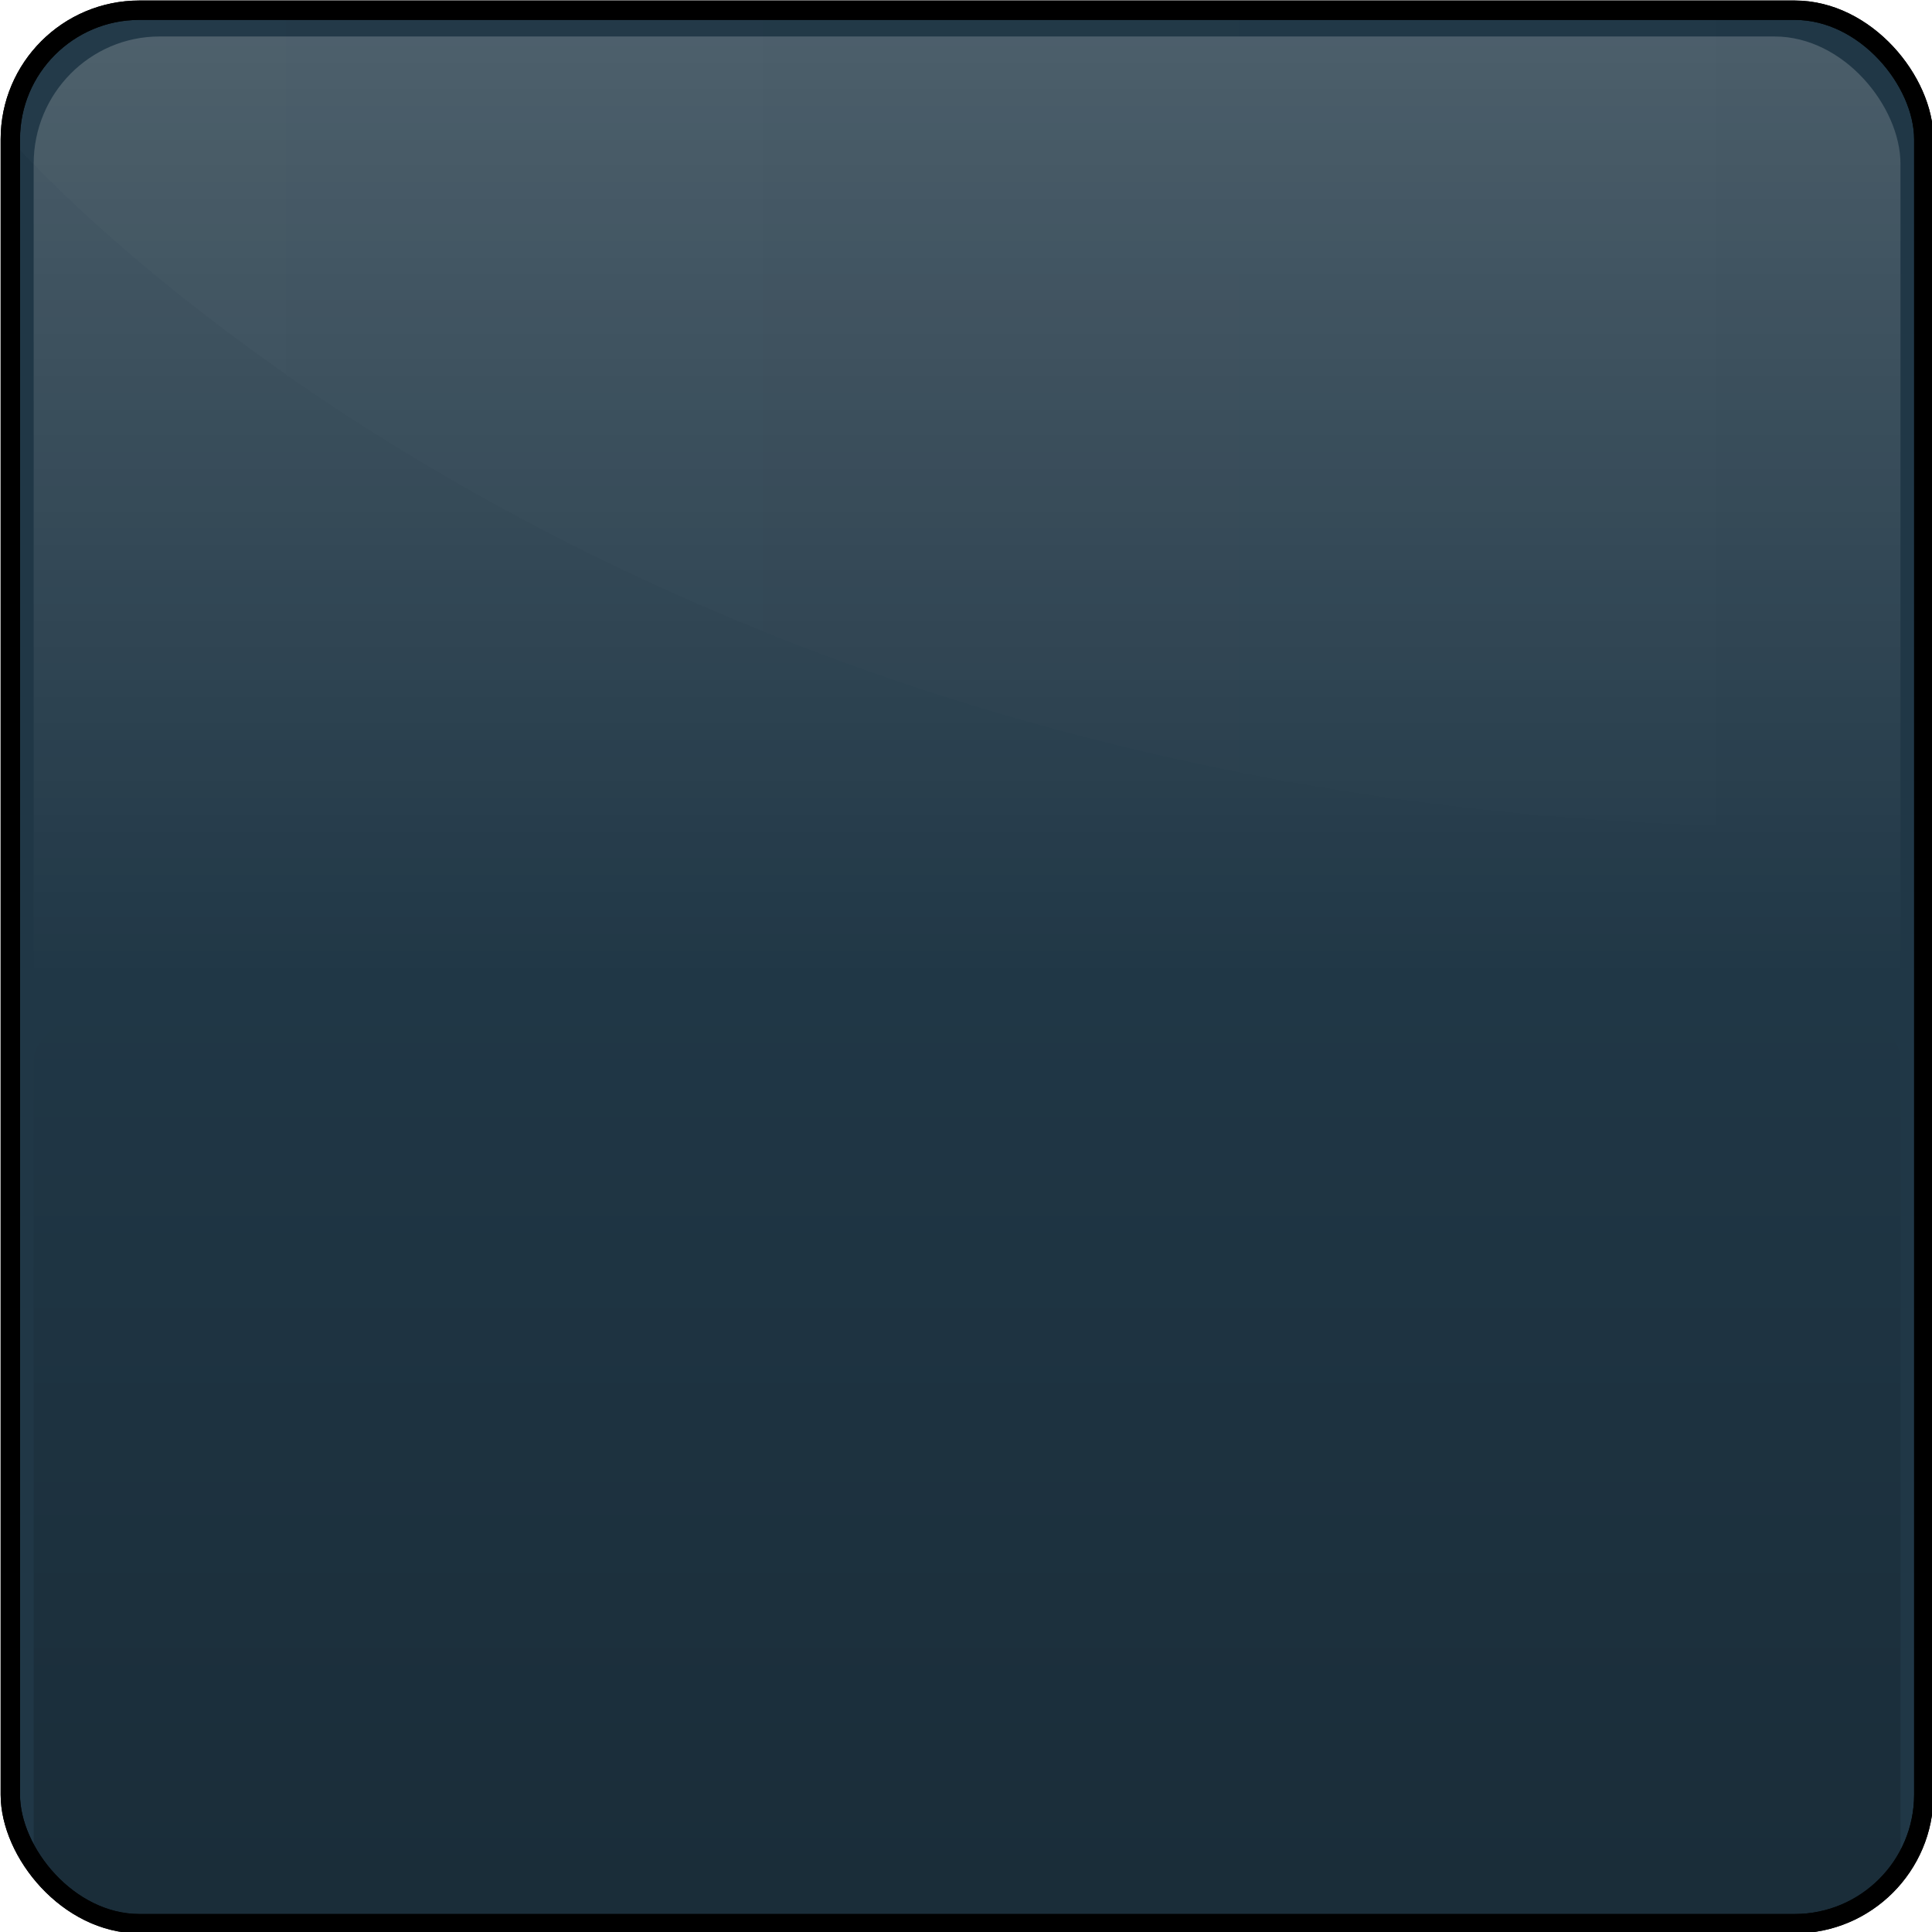 <?xml version="1.0" encoding="UTF-8" standalone="no"?>
<!-- Created with Inkscape (http://www.inkscape.org/) -->
<svg
   xmlns:dc="http://purl.org/dc/elements/1.1/"
   xmlns:cc="http://creativecommons.org/ns#"
   xmlns:rdf="http://www.w3.org/1999/02/22-rdf-syntax-ns#"
   xmlns:svg="http://www.w3.org/2000/svg"
   xmlns="http://www.w3.org/2000/svg"
   xmlns:xlink="http://www.w3.org/1999/xlink"
   xmlns:sodipodi="http://sodipodi.sourceforge.net/DTD/sodipodi-0.dtd"
   xmlns:inkscape="http://www.inkscape.org/namespaces/inkscape"
   width="50"
   height="50"
   id="svg2"
   sodipodi:version="0.32"
   inkscape:version="0.46"
   sodipodi:docname="tim-off.svg"
   inkscape:output_extension="org.inkscape.output.svg.inkscape"
   version="1.0">
  <defs
     id="defs4">
    <linearGradient
       id="linearGradient3537">
      <stop
         id="stop3539"
         offset="0"
         style="stop-color:#ffffff;stop-opacity:1;" />
      <stop
         id="stop3541"
         offset="1"
         style="stop-color:#ffffff;stop-opacity:0;" />
    </linearGradient>
    <linearGradient
       id="linearGradient3486">
      <stop
         id="stop3488"
         offset="0"
         style="stop-color:#000000;stop-opacity:1;" />
      <stop
         id="stop3492"
         offset="1"
         style="stop-color:#000000;stop-opacity:0;" />
    </linearGradient>
    <linearGradient
       id="linearGradient3444">
      <stop
         style="stop-color:#ffffff;stop-opacity:1;"
         offset="0"
         id="stop3446" />
      <stop
         id="stop3452"
         offset="0.5"
         style="stop-color:#ffffff;stop-opacity:0;" />
      <stop
         style="stop-color:#ffffff;stop-opacity:0;"
         offset="1"
         id="stop3448" />
    </linearGradient>
    <inkscape:perspective
       sodipodi:type="inkscape:persp3d"
       inkscape:vp_x="0 : 526.18109 : 1"
       inkscape:vp_y="0 : 1000 : 0"
       inkscape:vp_z="744.09448 : 526.18109 : 1"
       inkscape:persp3d-origin="372.04724 : 350.78739 : 1"
       id="perspective10" />
    <linearGradient
       inkscape:collect="always"
       xlink:href="#linearGradient3444"
       id="linearGradient3450"
       x1="523.37"
       y1="199.073"
       x2="523.37"
       y2="491.561"
       gradientUnits="userSpaceOnUse" />
    <filter
       inkscape:collect="always"
       id="filter3478">
      <feGaussianBlur
         inkscape:collect="always"
         stdDeviation="4.363"
         id="feGaussianBlur3480" />
    </filter>
    <linearGradient
       inkscape:collect="always"
       xlink:href="#linearGradient3486"
       id="linearGradient3484"
       gradientUnits="userSpaceOnUse"
       x1="523.37"
       y1="199.073"
       x2="523.37"
       y2="491.561" />
    <filter
       inkscape:collect="always"
       id="filter3522">
      <feGaussianBlur
         inkscape:collect="always"
         stdDeviation="7.724"
         id="feGaussianBlur3524" />
    </filter>
    <linearGradient
       inkscape:collect="always"
       xlink:href="#linearGradient3537"
       id="linearGradient3535"
       x1="230.456"
       y1="258.333"
       x2="526.987"
       y2="258.333"
       gradientUnits="userSpaceOnUse" />
    <filter
       inkscape:collect="always"
       id="filter3555">
      <feGaussianBlur
         inkscape:collect="always"
         stdDeviation="2.116"
         id="feGaussianBlur3557" />
    </filter>
    <linearGradient
       inkscape:collect="always"
       xlink:href="#linearGradient3444"
       id="linearGradient2463"
       gradientUnits="userSpaceOnUse"
       x1="523.37"
       y1="199.073"
       x2="523.37"
       y2="491.561" />
    <linearGradient
       inkscape:collect="always"
       xlink:href="#linearGradient3486"
       id="linearGradient2465"
       gradientUnits="userSpaceOnUse"
       x1="523.37"
       y1="199.073"
       x2="523.37"
       y2="491.561" />
    <linearGradient
       inkscape:collect="always"
       xlink:href="#linearGradient3537"
       id="linearGradient2467"
       gradientUnits="userSpaceOnUse"
       x1="230.456"
       y1="258.333"
       x2="526.987"
       y2="258.333" />
  </defs>
  <sodipodi:namedview
     id="base"
     pagecolor="#ffffff"
     bordercolor="#666666"
     borderopacity="1.0"
     gridtolerance="10000"
     guidetolerance="10"
     objecttolerance="10"
     inkscape:pageopacity="0.0"
     inkscape:pageshadow="2"
     inkscape:zoom="11.700001"
     inkscape:cx="9.615384"
     inkscape:cy="24.999998"
     inkscape:document-units="px"
     inkscape:current-layer="g2456"
     showgrid="false"
     inkscape:window-width="1385"
     inkscape:window-height="814"
     inkscape:window-x="47"
     inkscape:window-y="33" />
  <g
     inkscape:label="Layer 1"
     inkscape:groupmode="layer"
     id="layer1"
     transform="translate(-228.956,-443.032)">
    <g
       id="g2456"
       transform="matrix(0.167,0,0,0.167,190.737,410.731)">
      <rect
         ry="20"
         rx="20"
         y="195.001"
         x="230.456"
         height="296.531"
         width="296.531"
         id="rect2650"
         style="fill:#203746;fill-opacity:1;fill-rule:evenodd;stroke:#000000;stroke-width:3;stroke-linecap:round;stroke-linejoin:round;stroke-miterlimit:4;stroke-dasharray:none;stroke-opacity:1" />
      <rect
         style="opacity:0.438;fill:url(#linearGradient2463);fill-opacity:1;fill-rule:evenodd;stroke:none;stroke-width:2.943;stroke-linecap:round;stroke-linejoin:round;stroke-miterlimit:4;stroke-dasharray:none;stroke-opacity:1;filter:url(#filter3478)"
         id="rect3442"
         width="289.298"
         height="292.487"
         x="234.073"
         y="199.073"
         rx="19.512"
         ry="19.727" />
      <rect
         transform="matrix(1,0,0,-0.491,0,589.226)"
         ry="19.727"
         rx="19.512"
         y="199.073"
         x="234.073"
         height="292.487"
         width="289.298"
         id="rect3482"
         style="opacity:0.438;fill:url(#linearGradient2465);fill-opacity:1;fill-rule:evenodd;stroke:none;stroke-width:2.943;stroke-linecap:round;stroke-linejoin:round;stroke-miterlimit:4;stroke-dasharray:none;stroke-opacity:1;filter:url(#filter3522)" />
      <path
         sodipodi:nodetypes="cccccc"
         id="rect3526"
         d="M 250.456,195.001 L 506.987,195.001 C 518.067,195.001 526.987,203.921 526.987,215.001 L 526.809,321.404 C 327.275,327.777 230.456,215.001 230.456,215.001 C 230.456,203.921 239.376,195.001 250.456,195.001 z"
         style="opacity:0.126;fill:url(#linearGradient2467);fill-opacity:1;fill-rule:evenodd;stroke:none;stroke-width:3;stroke-linecap:round;stroke-linejoin:round;stroke-miterlimit:4;stroke-opacity:1;filter:url(#filter3555)" />
      <rect
         style="fill:none;fill-opacity:1;fill-rule:evenodd;stroke:#000000;stroke-width:3;stroke-linecap:round;stroke-linejoin:round;stroke-miterlimit:4;stroke-dasharray:none;stroke-opacity:1"
         id="rect3559"
         width="296.531"
         height="296.531"
         x="230.456"
         y="195.001"
         rx="20"
         ry="20" />
    </g>
  </g>
</svg>
